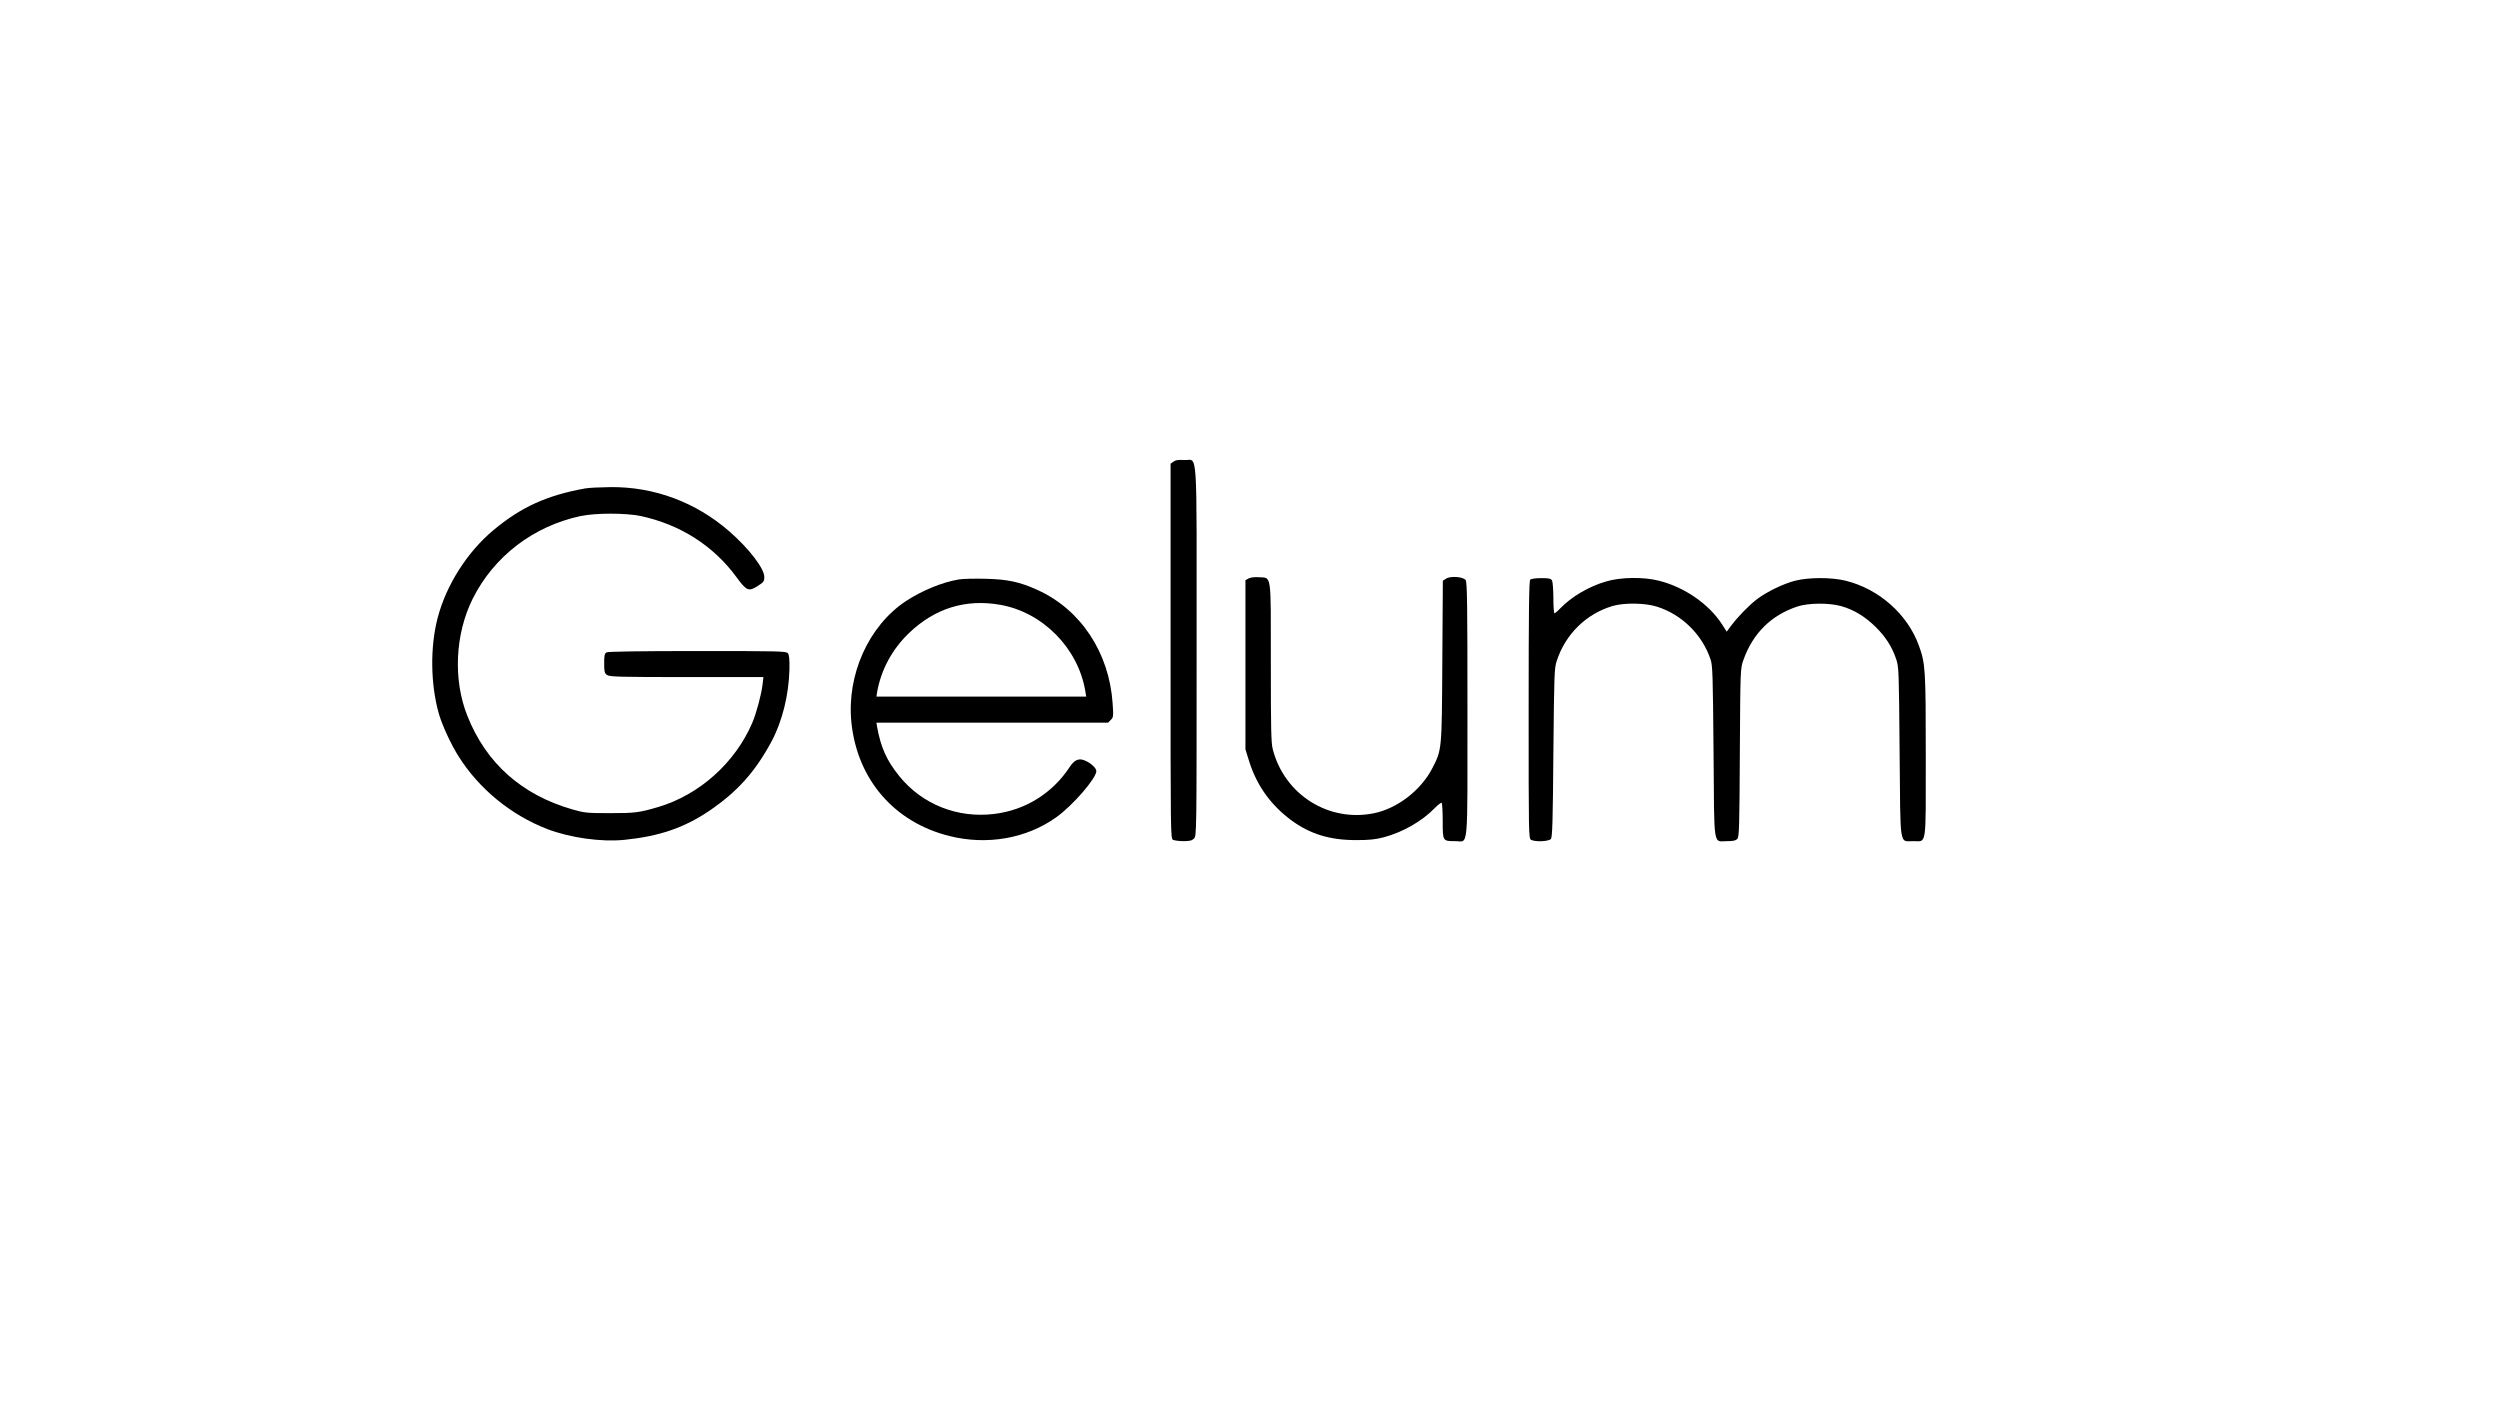 <?xml version="1.0" standalone="no"?>
<!DOCTYPE svg PUBLIC "-//W3C//DTD SVG 20010904//EN"
 "http://www.w3.org/TR/2001/REC-SVG-20010904/DTD/svg10.dtd">
<svg version="1.0" xmlns="http://www.w3.org/2000/svg"
 width="1920pt" height="1080pt" viewBox="0 0 1920 1080"
 preserveAspectRatio="xMidYMid meet">

<g transform="translate(0,1080) scale(0.1,-0.1)"
fill="#000000" stroke="none">
<path d="M9013 7255 l-23 -16 0 -1439 c0 -1413 0 -1439 19 -1450 11 -5 47 -10
80 -10 48 0 65 4 81 20 20 20 20 33 20 1439 0 1626 11 1461 -96 1468 -43 3
-65 0 -81 -12z"/>
<path d="M4495 7049 c-295 -53 -493 -143 -706 -321 -201 -168 -362 -421 -428
-674 -58 -222 -55 -508 9 -734 25 -88 93 -236 152 -329 158 -251 403 -451 683
-559 174 -66 413 -100 590 -82 268 27 461 93 654 224 215 147 349 296 476 531
83 155 133 357 138 556 1 78 -2 110 -12 122 -12 16 -71 17 -693 17 -449 0
-686 -4 -699 -10 -16 -9 -19 -22 -19 -85 0 -65 3 -76 22 -89 20 -14 95 -16
612 -16 l589 0 -7 -60 c-9 -75 -47 -217 -78 -290 -131 -307 -406 -554 -723
-648 -147 -43 -177 -47 -370 -47 -179 0 -196 2 -290 29 -389 112 -662 355
-806 719 -110 276 -94 627 41 898 163 326 466 558 830 636 117 24 343 24 460
0 303 -65 558 -227 735 -468 79 -108 95 -114 165 -69 45 29 50 36 50 69 0 65
-119 220 -271 352 -256 222 -574 341 -910 338 -79 -1 -166 -5 -194 -10z"/>
<path d="M9590 6358 l-25 -14 0 -649 0 -650 28 -90 c58 -186 165 -336 322
-453 145 -107 296 -154 500 -154 100 0 148 5 210 21 148 39 296 124 394 225
24 25 48 43 53 40 4 -3 8 -66 8 -139 0 -156 -1 -155 98 -155 101 0 92 -102 92
1011 0 803 -2 978 -14 994 -19 26 -117 33 -150 11 l-25 -16 -4 -617 c-4 -694
-3 -679 -79 -827 -87 -166 -266 -304 -443 -341 -349 -73 -690 141 -780 490
-13 50 -15 152 -15 666 0 698 7 649 -91 656 -33 2 -64 -1 -79 -9z"/>
<path d="M7365 6350 c-128 -21 -283 -85 -407 -166 -288 -191 -457 -568 -419
-935 46 -437 330 -765 754 -870 288 -72 591 -19 820 145 125 89 307 299 307
354 0 23 -43 63 -90 82 -45 19 -79 4 -115 -51 -132 -201 -340 -331 -579 -360
-283 -35 -555 74 -730 291 -96 118 -142 222 -170 378 l-5 32 889 0 890 0 21
21 c20 20 21 28 14 127 -26 390 -245 721 -577 871 -136 62 -229 82 -398 86
-85 2 -177 0 -205 -5z m317 -195 c326 -57 598 -333 653 -662 l7 -43 -806 0
-805 0 5 33 c30 172 115 330 245 455 198 190 434 264 701 217z"/>
<path d="M11752 6348 c-9 -9 -12 -245 -12 -1000 0 -966 0 -988 19 -998 32 -17
136 -13 152 7 11 13 15 135 19 662 6 608 7 649 26 706 67 205 226 361 429 421
89 26 249 24 340 -5 191 -60 348 -214 412 -405 16 -46 18 -121 23 -709 6 -756
-5 -687 105 -687 46 0 66 4 78 18 14 15 16 91 19 662 4 641 4 645 27 710 72
205 213 345 415 412 83 28 245 29 336 3 97 -27 184 -80 264 -159 78 -77 127
-153 159 -249 20 -60 21 -87 26 -714 7 -749 -4 -682 107 -683 102 0 94 -57 94
656 0 666 -3 709 -53 846 -87 241 -307 435 -562 498 -110 27 -281 27 -389 0
-89 -23 -214 -83 -290 -140 -60 -45 -148 -135 -199 -203 l-36 -48 -35 55
c-100 156 -289 287 -485 336 -116 30 -293 28 -404 -5 -134 -38 -270 -119 -356
-209 -19 -20 -39 -36 -43 -36 -4 0 -8 52 -8 116 0 63 -5 124 -10 135 -9 16
-22 19 -83 19 -44 0 -78 -5 -85 -12z"/>
</g>
</svg>
